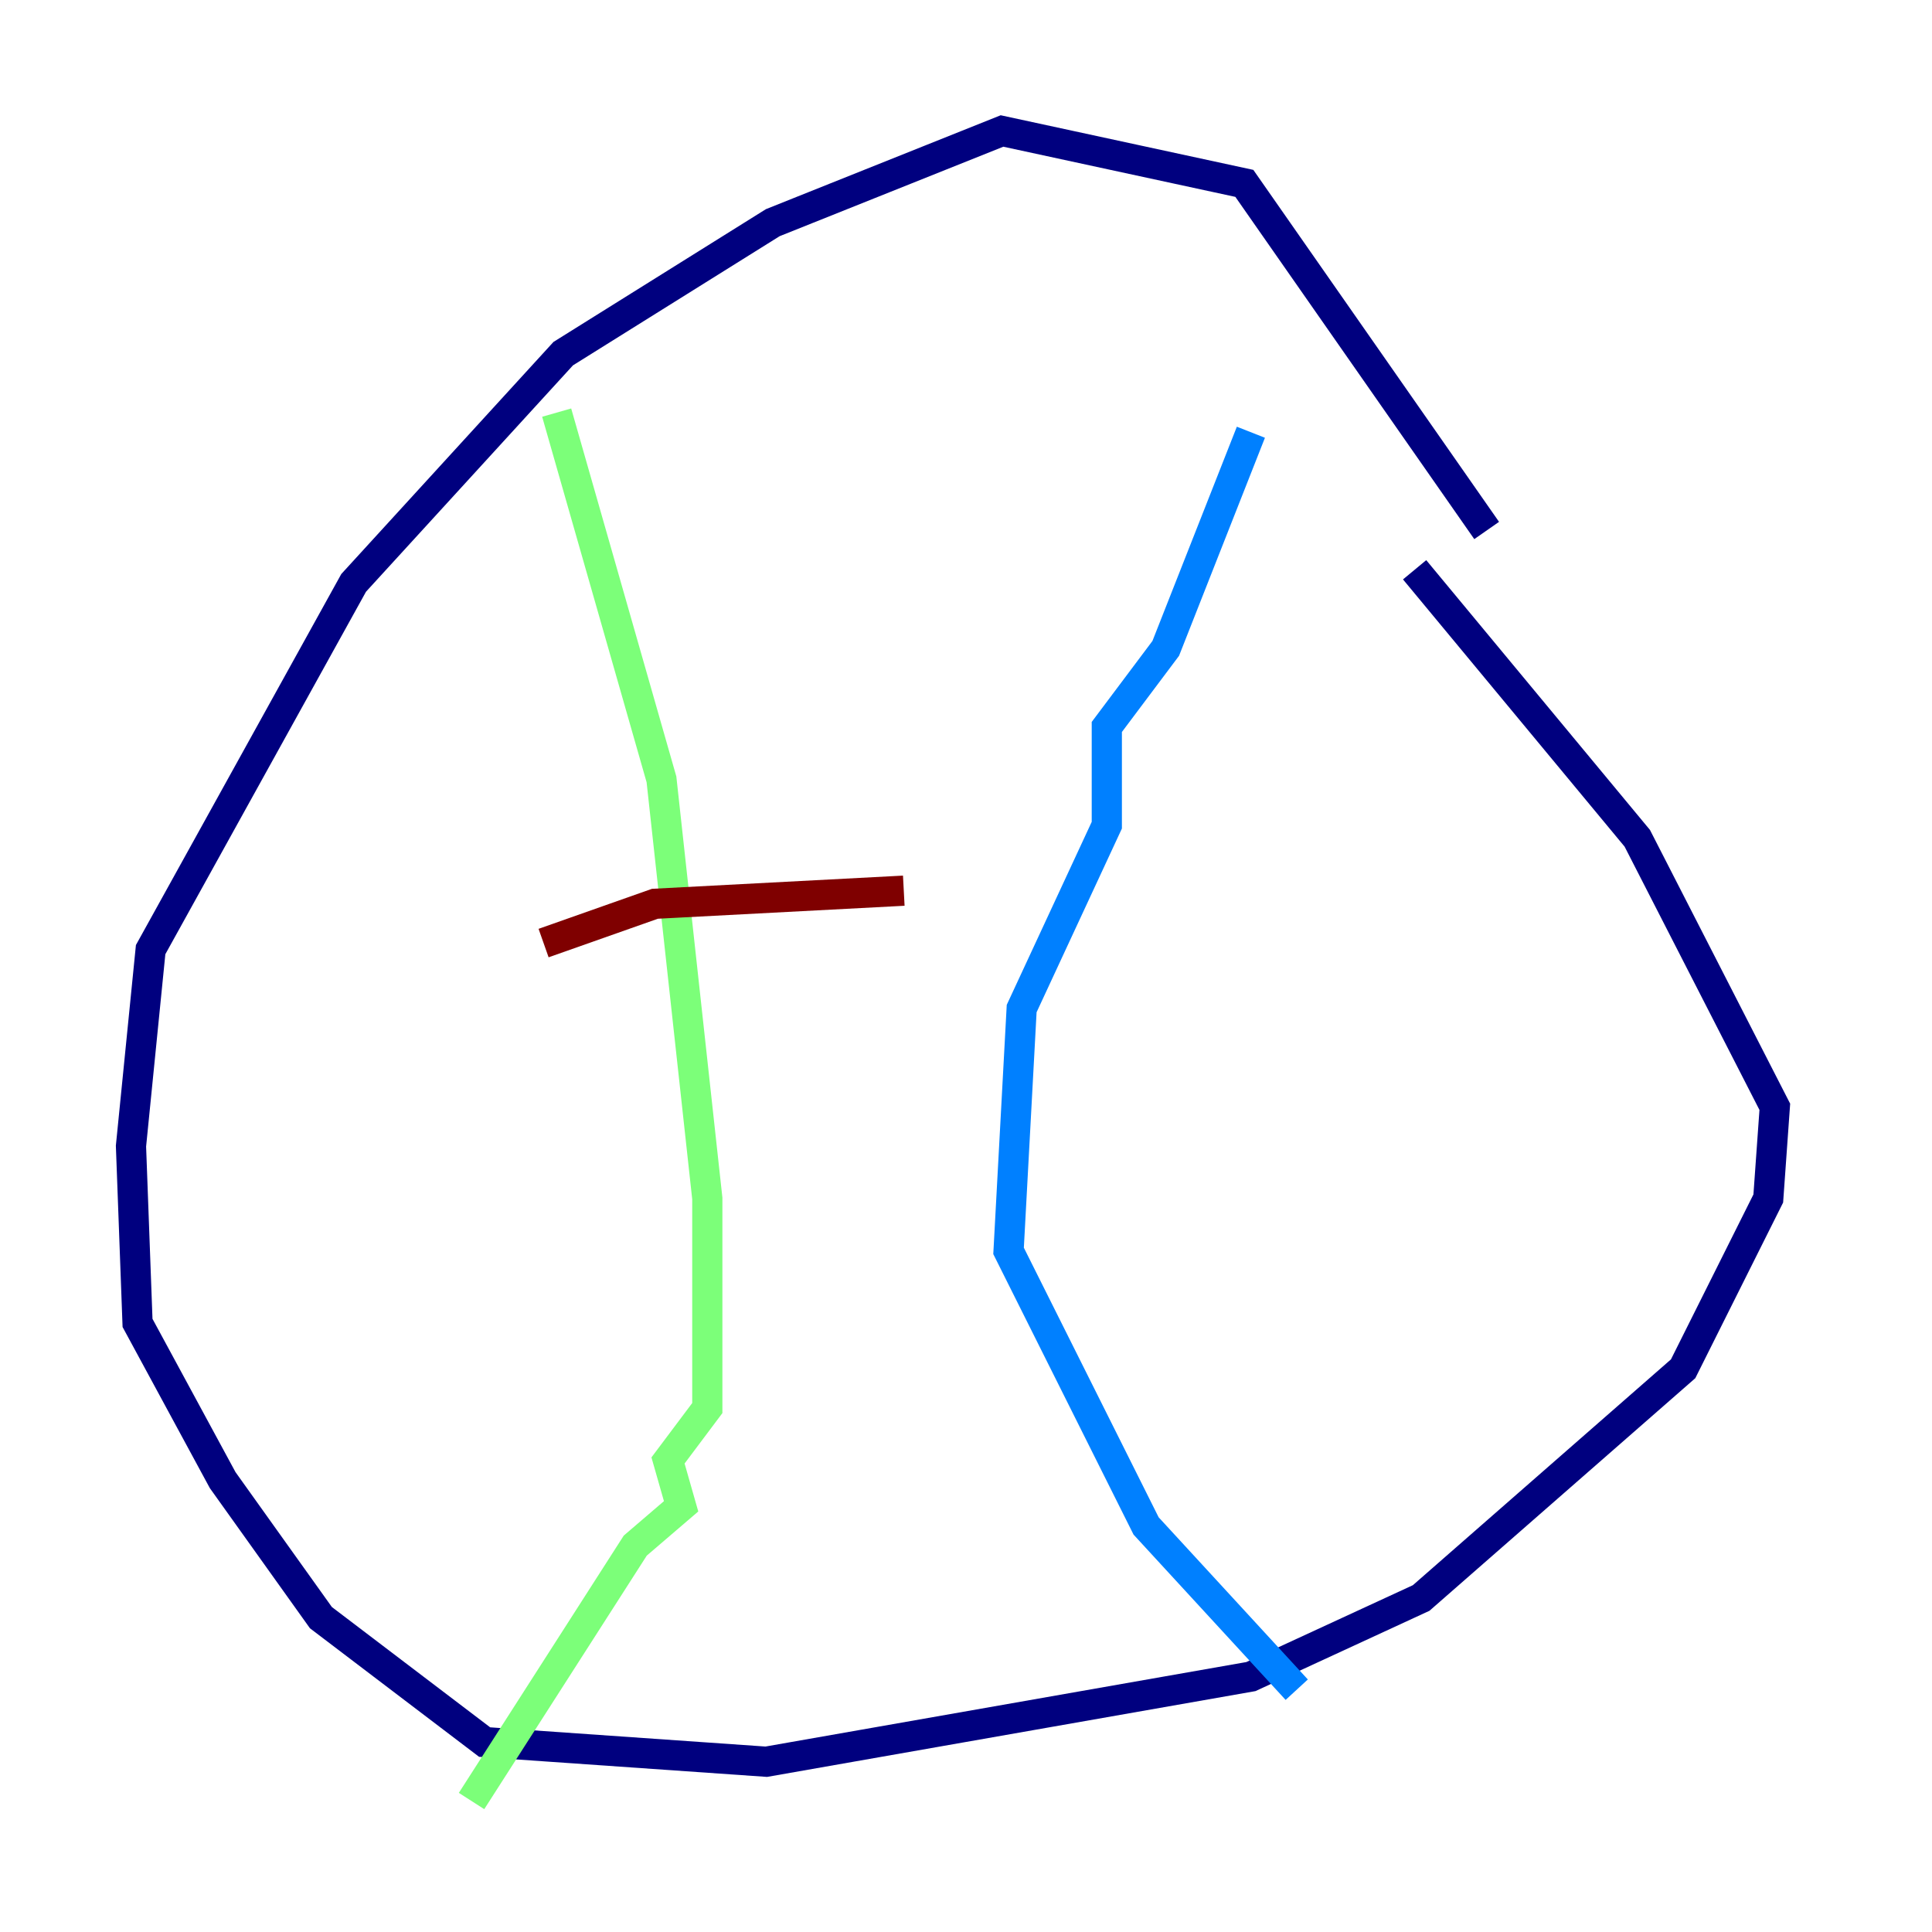 <?xml version="1.0" encoding="utf-8" ?>
<svg baseProfile="tiny" height="128" version="1.2" viewBox="0,0,128,128" width="128" xmlns="http://www.w3.org/2000/svg" xmlns:ev="http://www.w3.org/2001/xml-events" xmlns:xlink="http://www.w3.org/1999/xlink"><defs /><polyline fill="none" points="98.495,35.146 82.441,12.149 66.386,8.678 51.2,14.752 37.315,23.43 23.43,38.617 9.98,62.915 8.678,75.932 9.112,87.647 14.752,98.061 21.261,107.173 32.108,115.417 50.766,116.719 82.875,111.078 94.156,105.871 111.512,90.685 117.153,79.403 117.586,73.329 108.475,55.539 93.722,37.749" stroke="#00007f" stroke-width="2" /><polyline fill="none" points="82.875,28.637 77.234,42.956 73.329,48.163 73.329,54.671 67.688,66.82 66.82,82.875 75.932,101.098 85.912,111.946" stroke="#0080ff" stroke-width="2" /><polyline fill="none" points="36.881,27.336 43.824,51.634 46.861,79.403 46.861,93.288 44.258,96.759 45.125,99.797 42.088,102.4 31.241,119.322" stroke="#7cff79" stroke-width="2" /><polyline fill="none" points="50.766,35.146 50.766,35.146" stroke="#ff9400" stroke-width="2" /><polyline fill="none" points="36.014,62.481 43.39,59.878 59.878,59.01" stroke="#7f0000" stroke-width="2" /></svg>